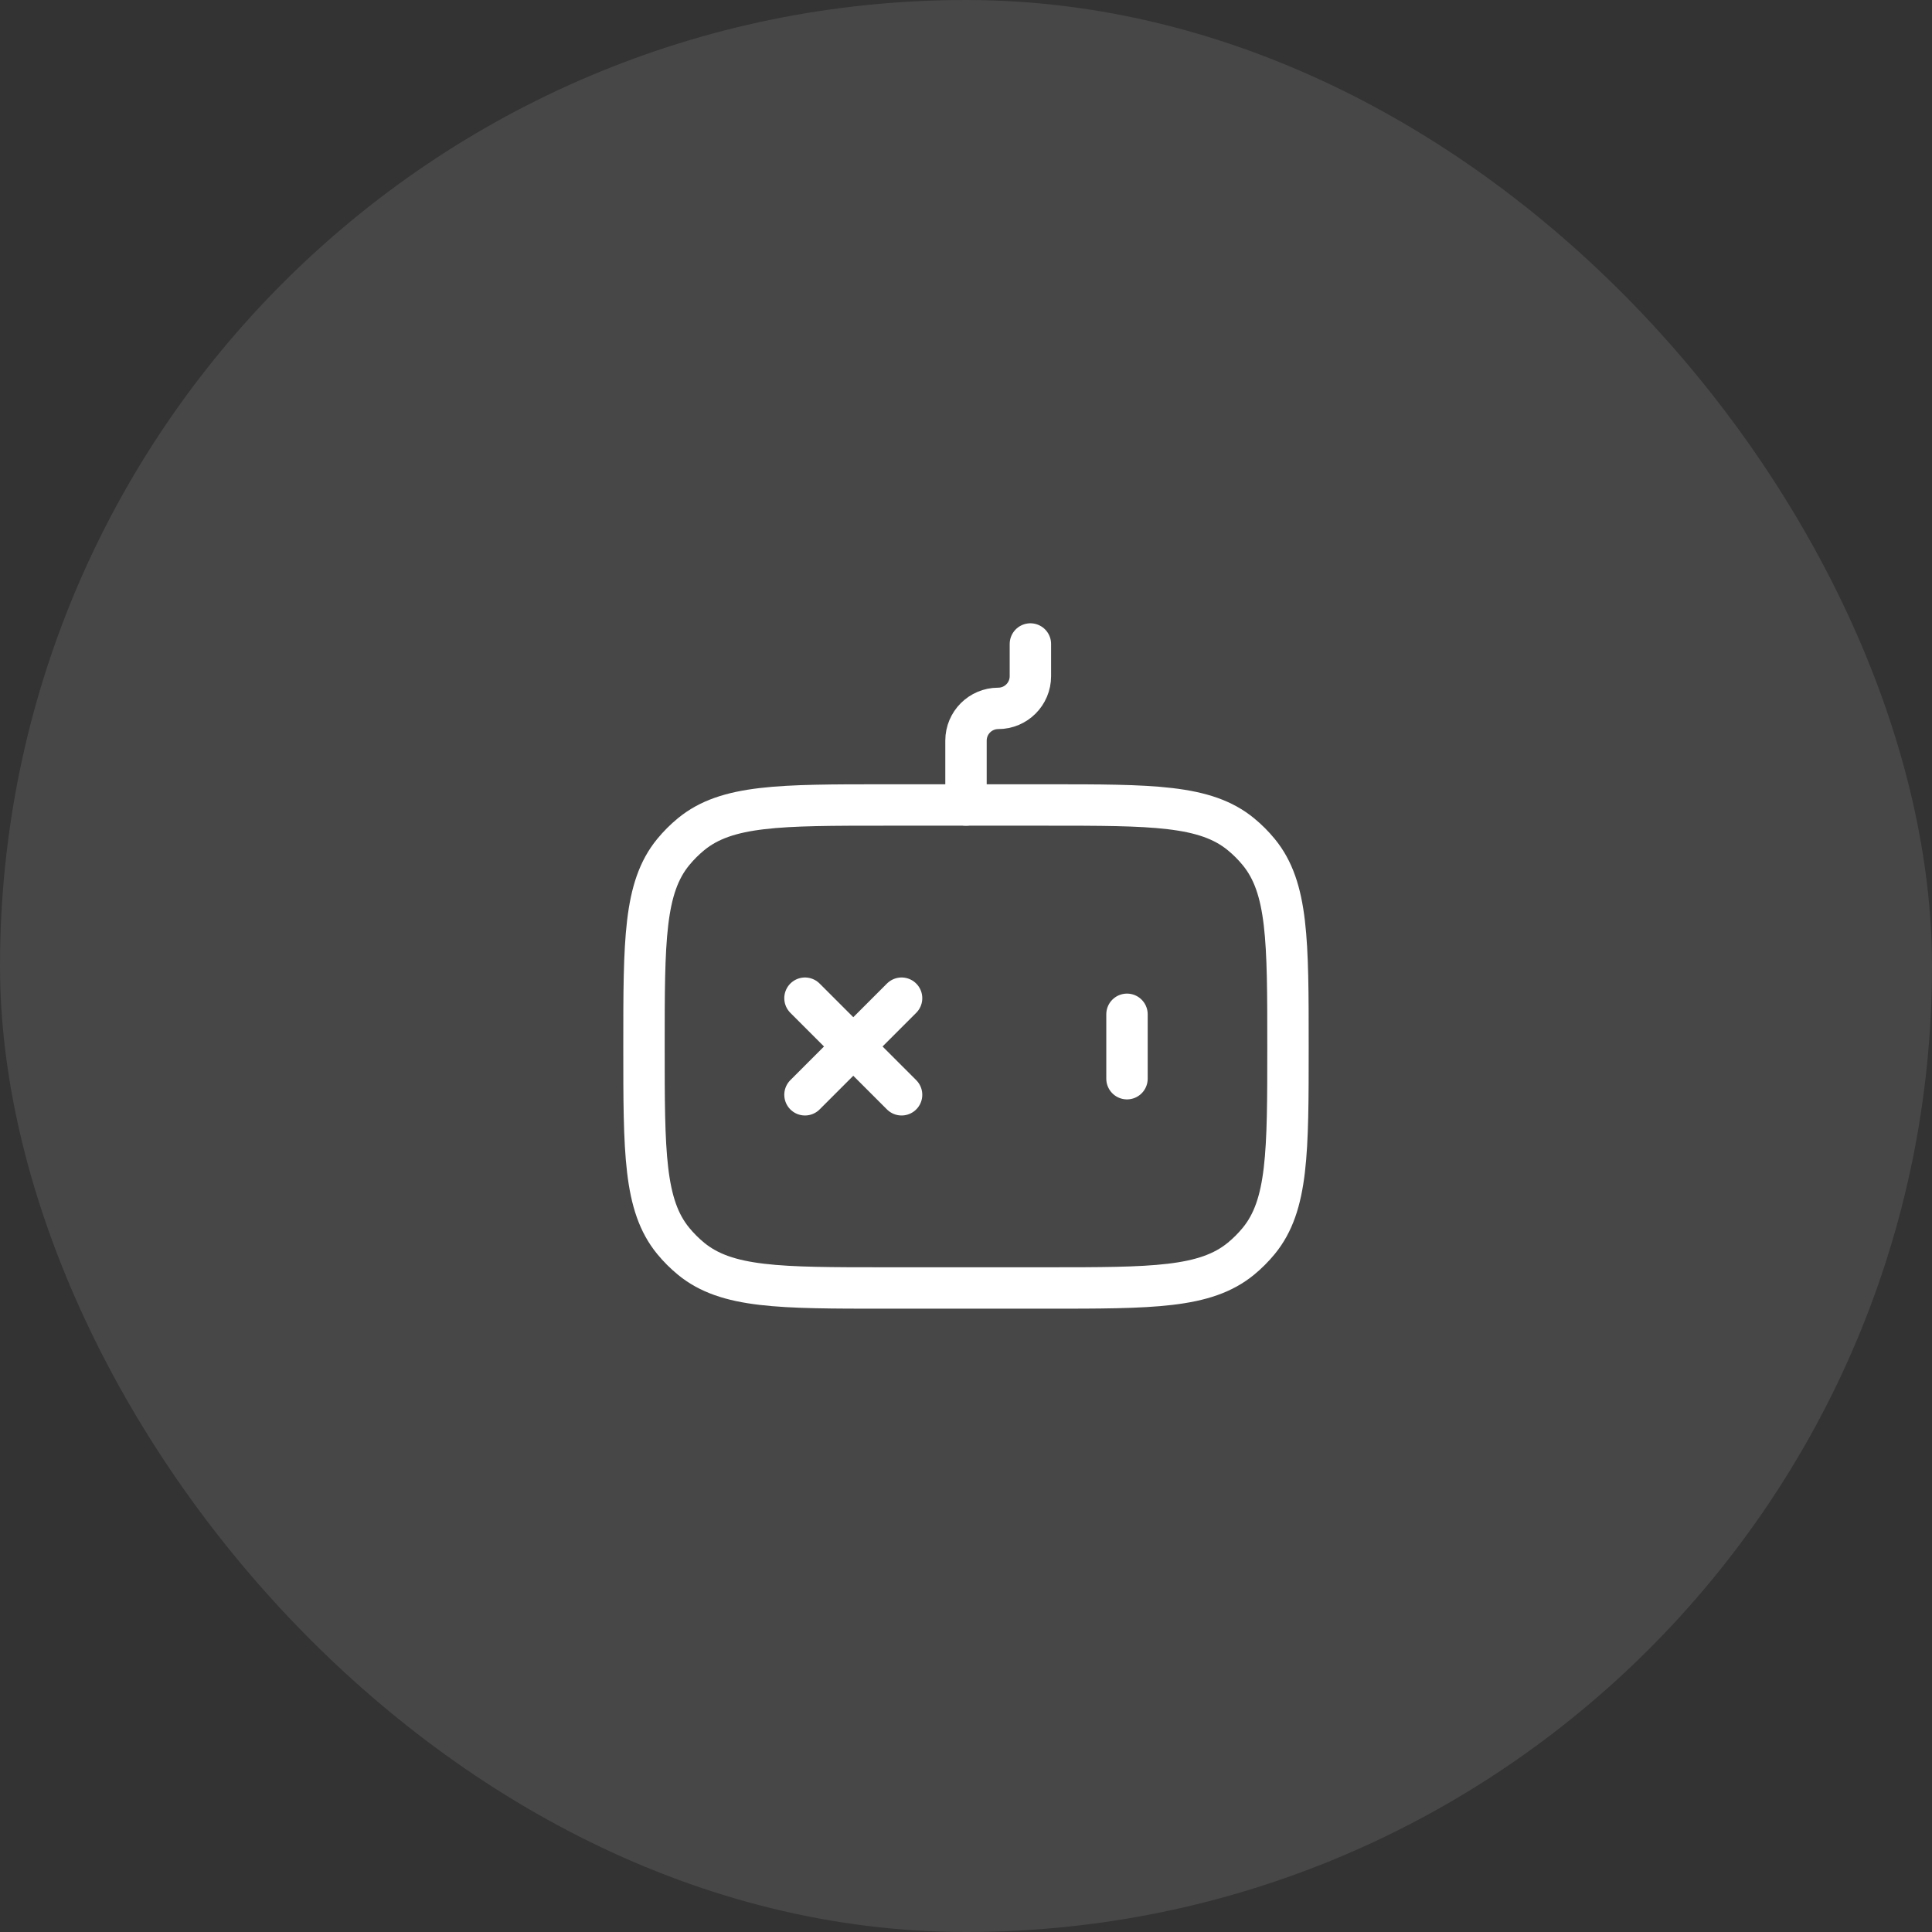 <svg width="70" height="70" viewBox="0 0 70 70" fill="none" xmlns="http://www.w3.org/2000/svg">
<rect x="0" y="0" width="70" height="70" fill="#333333" stroke="none"/>
<rect width="70" height="70" rx="35" fill="white" fill-opacity="0.1"/>
<path d="M23.333 37.916C23.333 34.081 23.333 32.163 24.392 30.872C24.586 30.636 24.803 30.419 25.039 30.225C26.33 29.166 28.248 29.166 32.083 29.166H37.916C41.752 29.166 43.669 29.166 44.96 30.225C45.197 30.419 45.413 30.636 45.607 30.872C46.666 32.163 46.666 34.081 46.666 37.916C46.666 41.751 46.666 43.669 45.607 44.96C45.413 45.196 45.197 45.413 44.96 45.607C43.669 46.666 41.752 46.666 37.916 46.666H32.083C28.248 46.666 26.33 46.666 25.039 45.607C24.803 45.413 24.586 45.196 24.392 44.96C23.333 43.669 23.333 41.751 23.333 37.916Z" stroke="white" stroke-width="1.5" stroke-linecap="round"/>
<path d="M35 29.166V26.833C35 26.189 35.522 25.666 36.167 25.666C36.811 25.666 37.333 25.144 37.333 24.5V23.333" stroke="white" stroke-width="1.5" stroke-linecap="round" stroke-linejoin="round"/>
<path d="M32.666 39.666L30.916 37.916M30.916 37.916L29.166 36.166M30.916 37.916L29.166 39.666M30.916 37.916L32.666 36.166" stroke="white" stroke-width="1.5" stroke-linecap="round"/>
<path d="M40.833 39.083L40.833 36.75" stroke="white" stroke-width="1.5" stroke-linecap="round" stroke-linejoin="round"/>
</svg>

